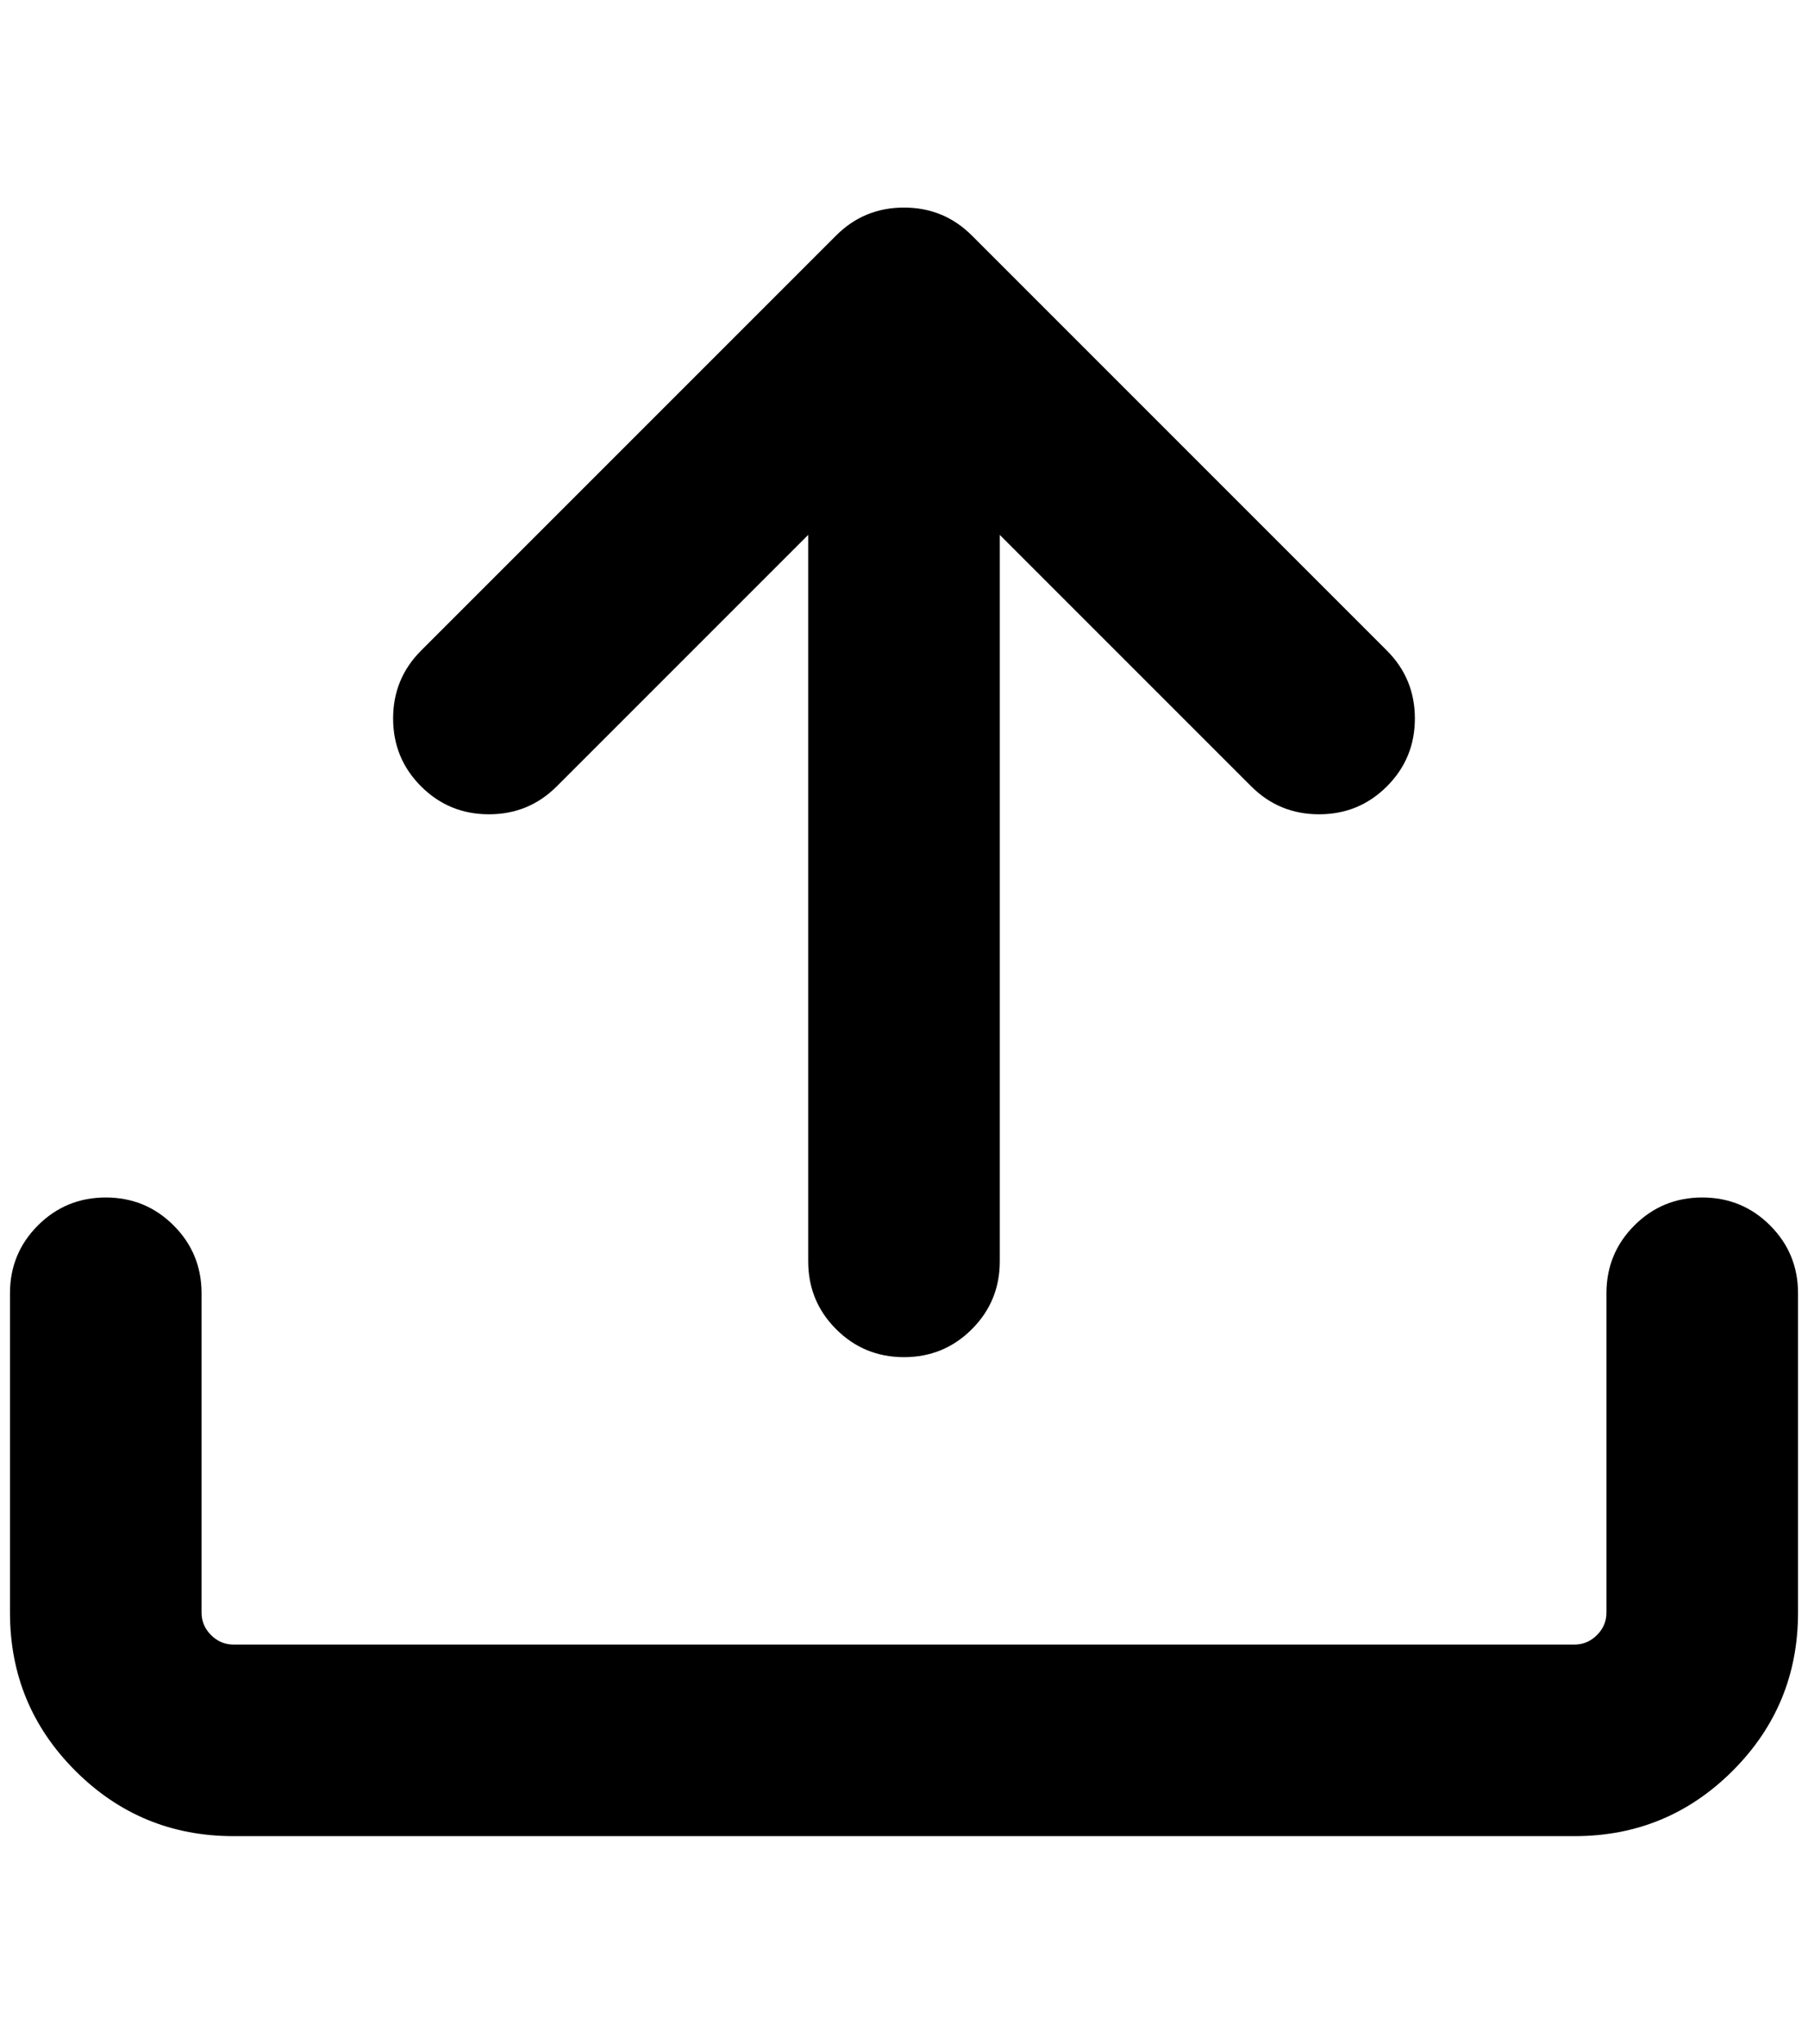 <?xml version="1.0" standalone="no"?>
<!DOCTYPE svg PUBLIC "-//W3C//DTD SVG 1.1//EN" "http://www.w3.org/Graphics/SVG/1.1/DTD/svg11.dtd" >
<svg xmlns="http://www.w3.org/2000/svg" xmlns:xlink="http://www.w3.org/1999/xlink" version="1.1" viewBox="-10 0 1812 2048">
   <path fill="currentColor"
d="M224 1840q-93 0 -158.5 -65.5t-65.5 -158.5v-320q0 -40 28 -68t68 -28t68 28t28 68v320q0 13 9.5 22.5t22.5 9.5h1344q13 0 22.5 -9.5t9.5 -22.5v-320q0 -40 28 -68t68 -28t68 28t28 68v320q0 93 -65.5 158.5t-158.5 65.5h-1344zM1380 652q28 28 28 68t-28 68t-68 28
t-68 -28l-63 -63l-126 -126l-63 -63v728q0 40 -28 68t-68 28t-68 -28t-28 -68v-728l-252 252q-28 28 -68 28t-68 -28t-28 -68t28 -68l416 -416q28 -28 68 -28t68 28l104 104l208 208z" />
</svg>
